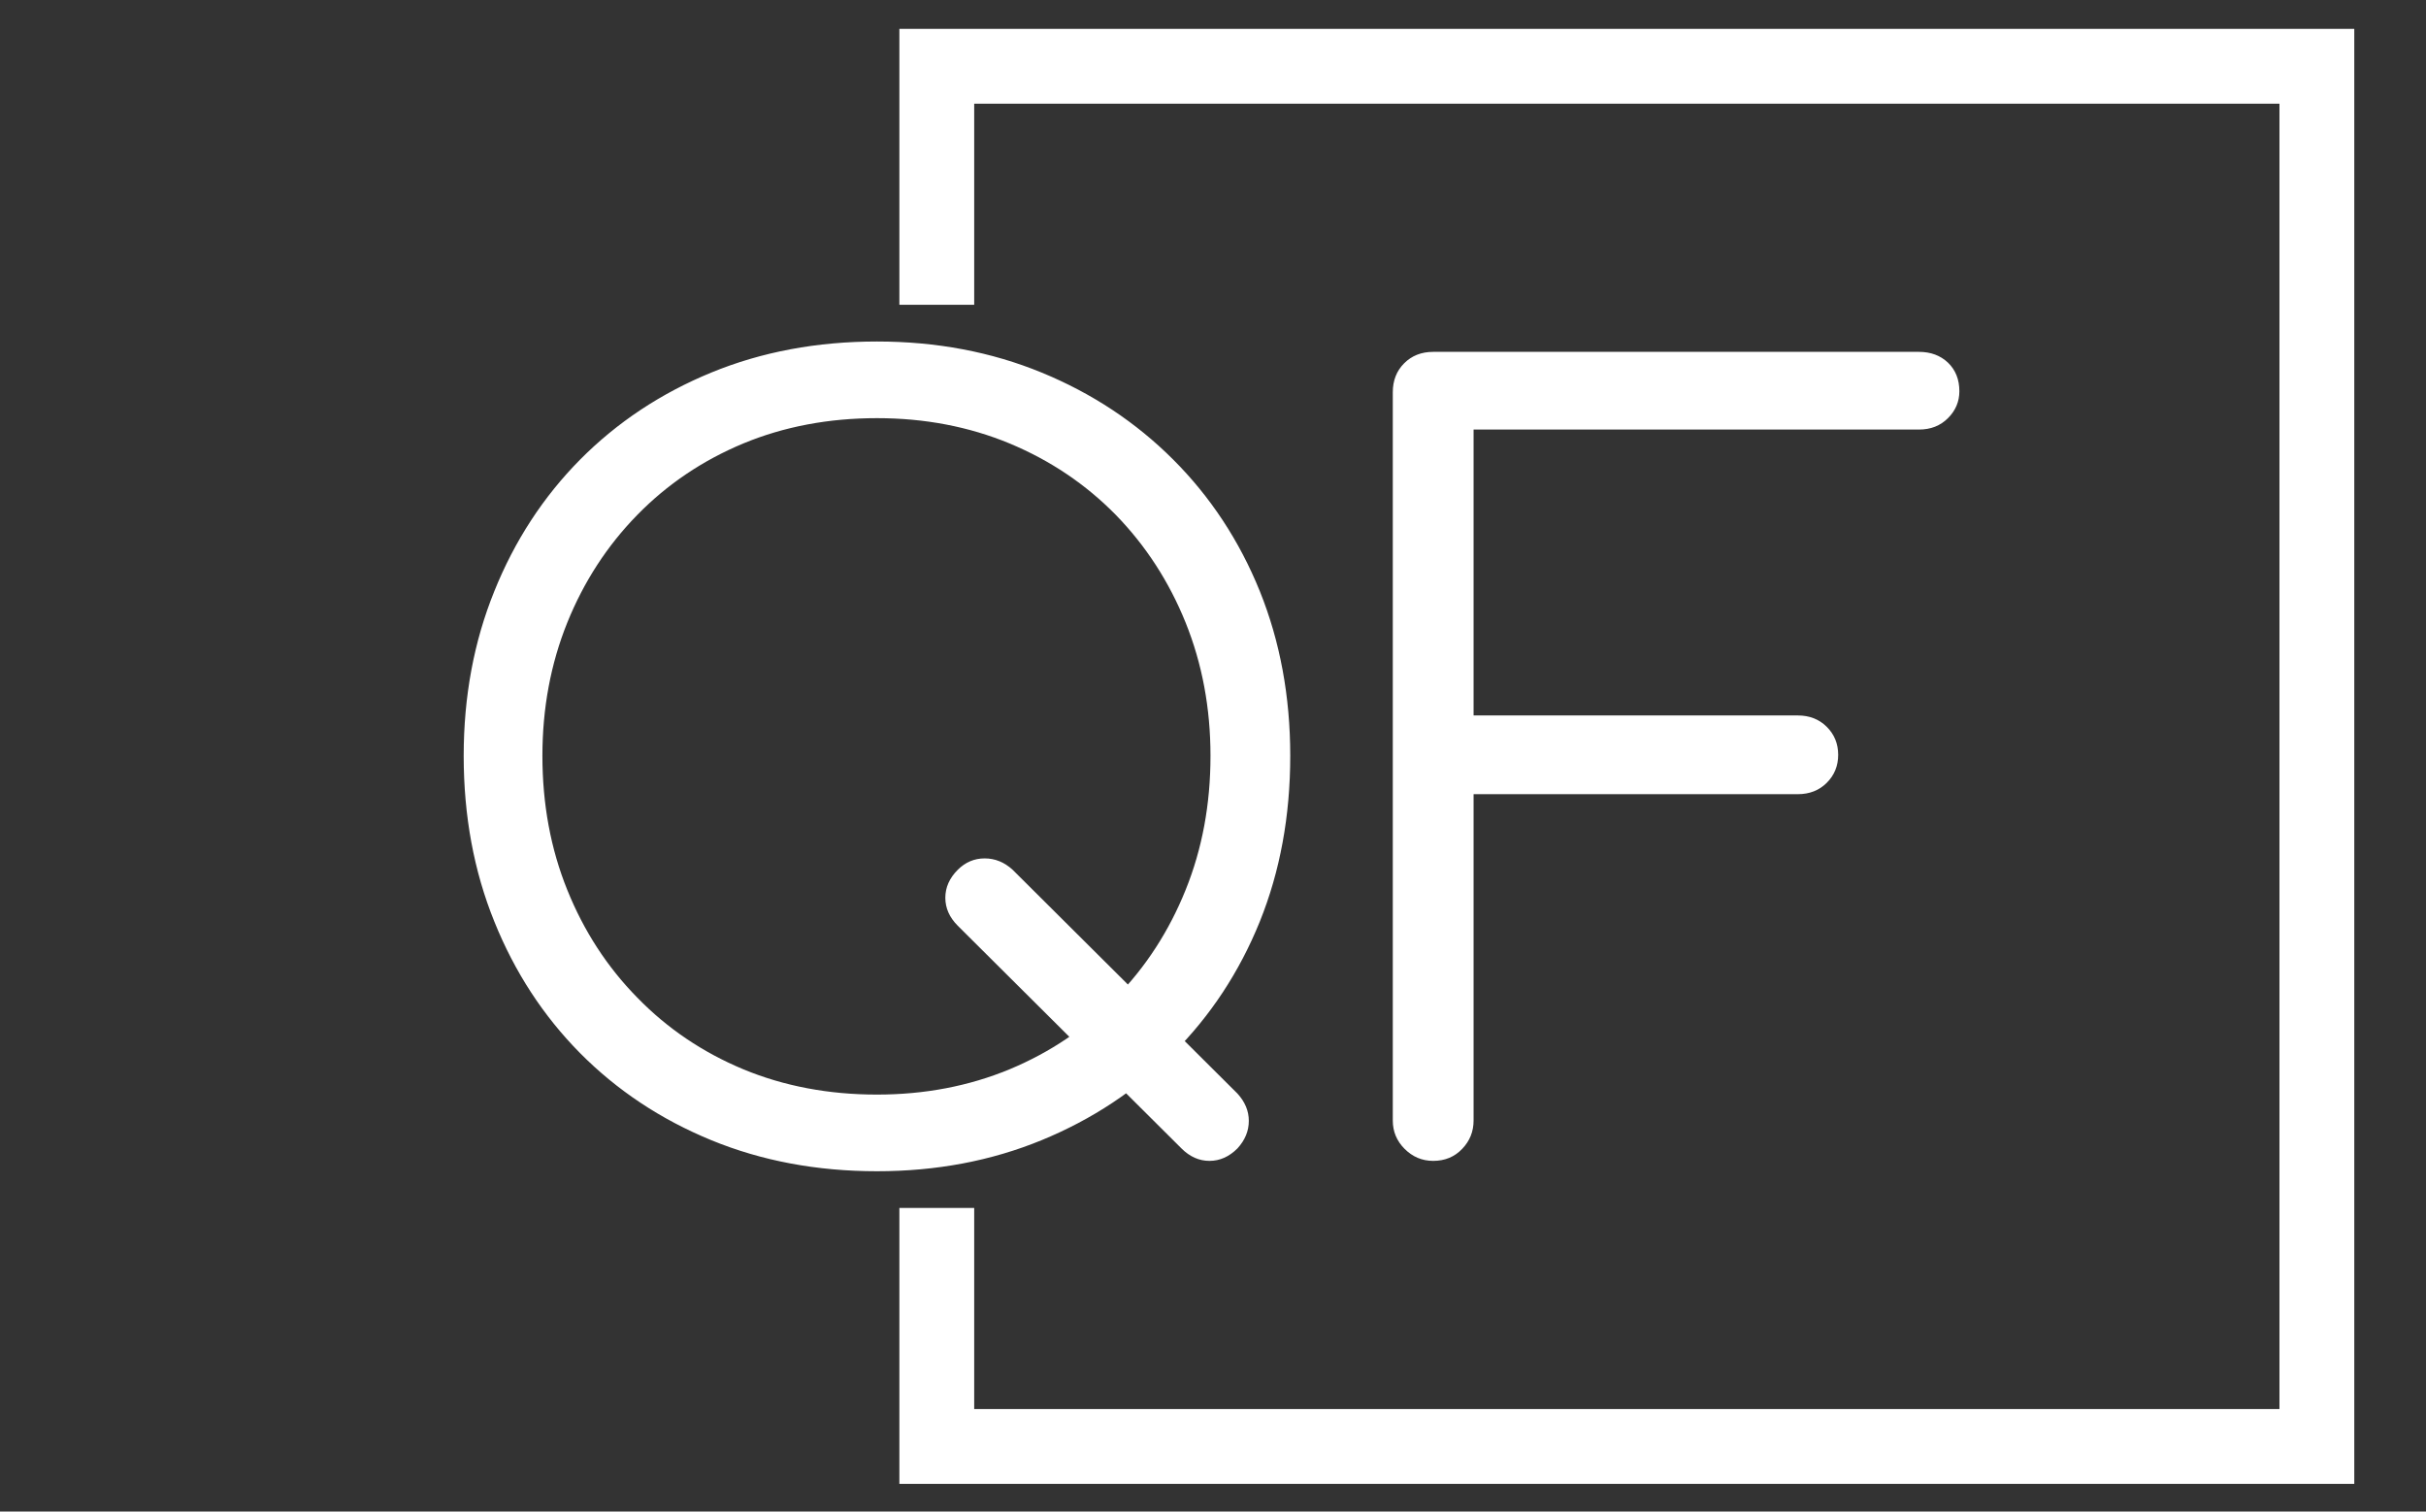 <svg xmlns="http://www.w3.org/2000/svg" version="1.1" xmlns:xlink="http://www.w3.org/1999/xlink" xmlns:svgjs="http://svgjs.dev/svgjs" width="1000" height="623" viewBox="0 0 1000 623"><rect x="0" y="0" width="1000" height="623" fill="#333333" stroke="none"/><g transform="matrix(1,0,0,1,-0.606,0.252)"><svg viewBox="0 0 396 247" data-background-color="#35185a" preserveAspectRatio="xMidYMid meet" height="623" width="1000" xmlns="http://www.w3.org/2000/svg" xmlns:xlink="http://www.w3.org/1999/xlink"><g id="tight-bounds" transform="matrix(1,0,0,1,0.24,-0.1)"><svg viewBox="0 0 395.52 247.2" height="247.2" width="395.52"><g><svg></svg></g><g><svg viewBox="0 0 395.52 247.2" height="247.2" width="395.52"><g transform="matrix(1,0,0,1,75.544,55.806)"><svg viewBox="0 0 244.431 135.588" height="135.588" width="244.431"><g><svg viewBox="0 0 244.431 135.588" height="135.588" width="244.431"><g><svg viewBox="0 0 244.431 135.588" height="135.588" width="244.431"><g><svg viewBox="0 0 244.431 135.588" height="135.588" width="244.431"><g><svg viewBox="0 0 244.431 135.588" height="135.588" width="244.431"><g><svg viewBox="0 0 244.431 135.588" height="135.588" width="244.431"><g transform="matrix(1,0,0,1,0,0)"><svg width="244.431" viewBox="3.1 -39.55 72.2 40.05" height="135.588" data-palette-color="#ffffff"><path d="M37.75-0.6L37.75-0.6 26.95-11.35Q26.35-11.95 26.35-12.7 26.35-13.45 26.95-14.05L26.95-14.05Q27.5-14.6 28.25-14.6 29-14.6 29.6-14.05L29.6-14.05 40.45-3.25Q41-2.65 41-1.93 41-1.2 40.45-0.6L40.45-0.6Q39.85 0 39.1 0 38.35 0 37.75-0.6ZM23.05 0.5L23.05 0.5Q18.7 0.5 15.05-1 11.4-2.5 8.72-5.2 6.05-7.9 4.58-11.55 3.1-15.2 3.1-19.55L3.1-19.55Q3.1-23.85 4.58-27.5 6.05-31.15 8.72-33.85 11.4-36.55 15.05-38.05 18.7-39.55 23.05-39.55L23.05-39.55Q27.35-39.55 31-38.05 34.65-36.55 37.35-33.85 40.05-31.15 41.53-27.5 43-23.85 43-19.55L43-19.55Q43-15.2 41.53-11.55 40.05-7.9 37.35-5.2 34.65-2.5 31-1 27.35 0.5 23.05 0.5ZM23.05-3.2L23.05-3.2Q26.5-3.2 29.45-4.42 32.4-5.65 34.58-7.88 36.75-10.1 37.95-13.08 39.15-16.05 39.15-19.55L39.15-19.55Q39.15-23 37.95-25.98 36.75-28.95 34.58-31.18 32.4-33.4 29.45-34.63 26.5-35.85 23.05-35.85L23.05-35.85Q19.55-35.85 16.6-34.63 13.65-33.4 11.48-31.18 9.3-28.95 8.1-25.98 6.9-23 6.9-19.55L6.9-19.55Q6.9-16.05 8.1-13.08 9.3-10.1 11.48-7.88 13.65-5.65 16.6-4.42 19.55-3.2 23.05-3.2ZM49.9 0L49.9 0Q49.1 0 48.52-0.58 47.95-1.15 47.95-1.95L47.95-1.95 47.95-37.1Q47.95-37.95 48.5-38.5 49.05-39.05 49.9-39.05L49.9-39.05 73.35-39.05Q74.2-39.05 74.75-38.53 75.3-38 75.3-37.15L75.3-37.15Q75.3-36.4 74.75-35.85 74.2-35.3 73.35-35.3L73.35-35.3 51.85-35.3 51.85-21.5 67.5-21.5Q68.35-21.5 68.9-20.95 69.45-20.4 69.45-19.6L69.45-19.6Q69.45-18.8 68.9-18.25 68.35-17.7 67.5-17.7L67.5-17.7 51.85-17.7 51.85-1.95Q51.85-1.15 51.3-0.58 50.75 0 49.9 0Z" opacity="1" transform="matrix(1,0,0,1,0,0)" fill="#ffffff" class="undefined-text-0" data-fill-palette-color="primary" id="text-0"></path></svg></g></svg></g></svg></g></svg></g></svg></g></svg></g></svg></g><path d="M146.746 49.806L146.746 4.717 384.513 4.717 384.513 242.483 146.746 242.483 146.746 197.394 158.974 197.394 158.974 230.256 372.286 230.256 372.286 16.944 158.974 16.944 158.974 49.806Z" fill="#ffffff" stroke="transparent" data-fill-palette-color="primary"></path></svg></g><defs></defs></svg><rect width="395.52" height="247.2" fill="none" stroke="none" visibility="hidden"></rect></g></svg></g></svg>